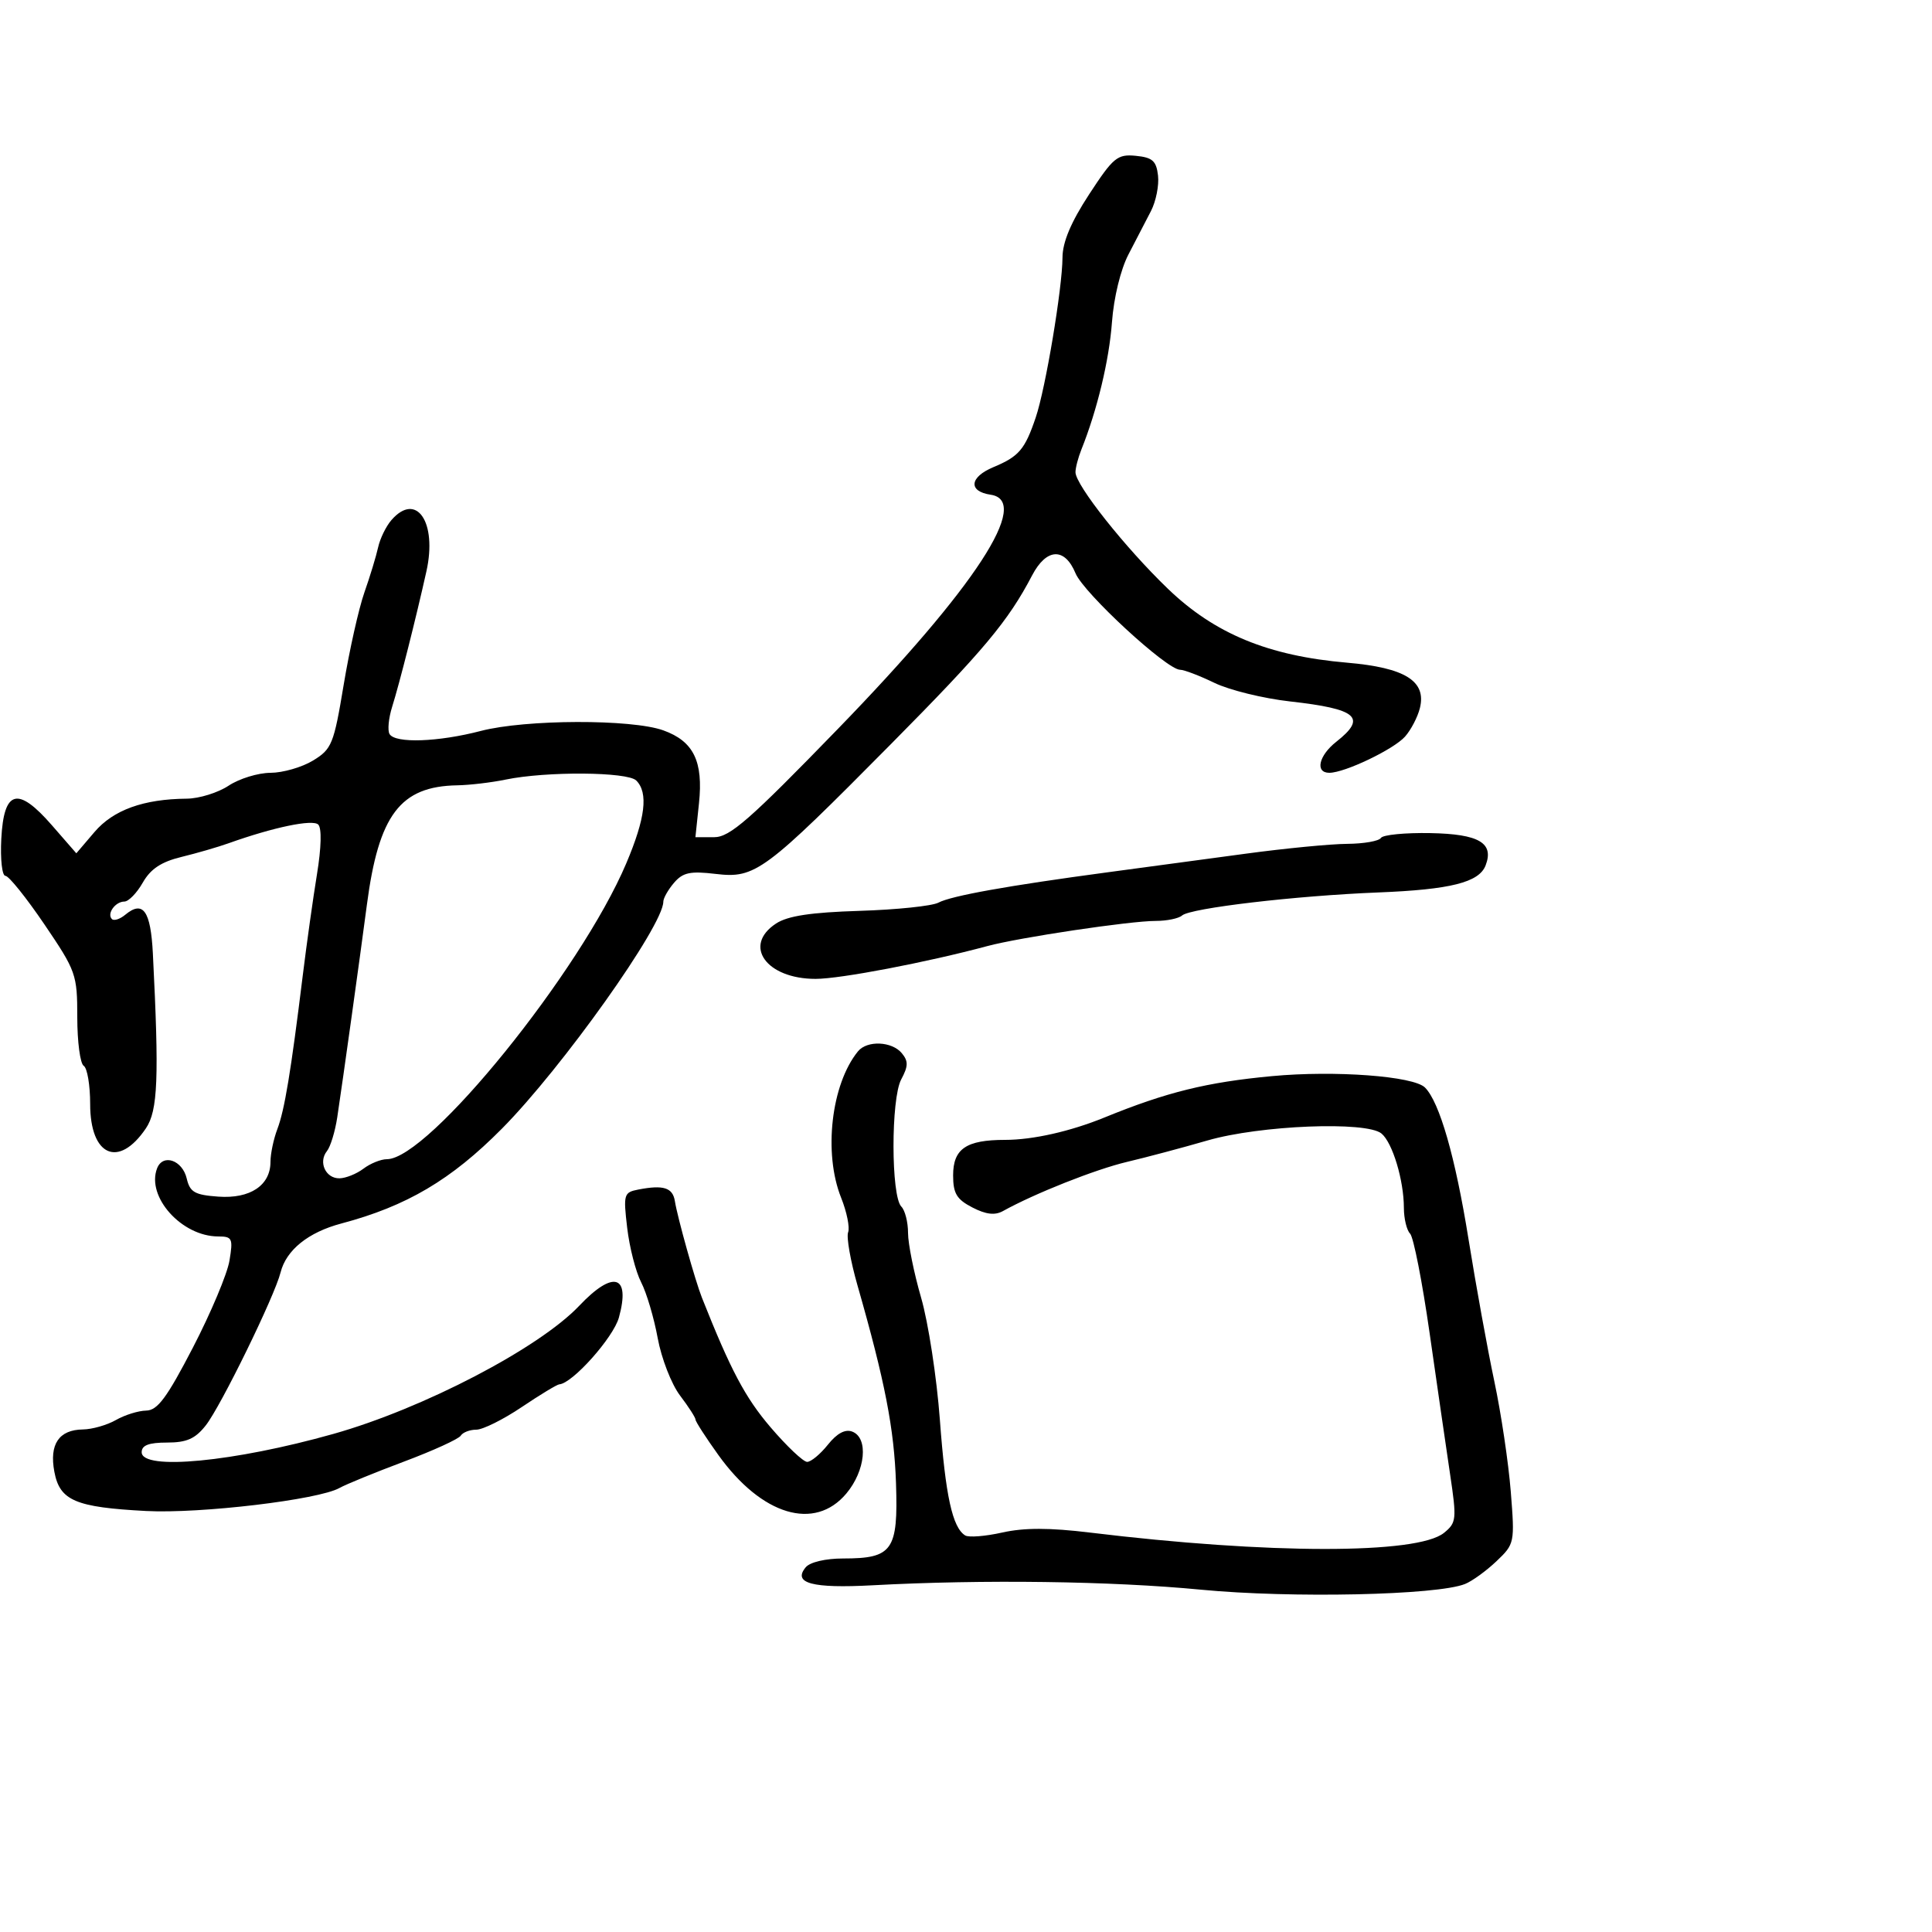 <svg xmlns="http://www.w3.org/2000/svg" width="300" height="300" viewBox="0 0 300 300" version="1.1">
  <defs/>
  <path d="M169.114,30.187 C172.87,24.438 173.501,23.917 176.364,24.195 C178.954,24.447 179.555,24.981 179.818,27.261 C179.992,28.78 179.501,31.255 178.726,32.761 C177.951,34.268 176.378,37.3 175.232,39.5 C174.01,41.845 172.948,46.202 172.665,50.031 C172.229,55.943 170.376,63.66 167.92,69.797 C167.414,71.06 167,72.648 167,73.324 C167,75.311 174.703,85.026 181.348,91.42 C188.618,98.417 196.939,101.849 209.175,102.901 C218.187,103.675 221.526,105.759 220.479,109.956 C220.13,111.355 219.092,113.346 218.172,114.38 C216.403,116.368 208.807,120 206.417,120 C204.168,120 204.769,117.327 207.5,115.179 C212.295,111.407 210.78,110.091 200.289,108.915 C196.16,108.451 190.889,107.156 188.575,106.036 C186.261,104.916 183.861,104 183.241,104 C181.182,104 168.284,92.1 167.01,89.025 C165.324,84.953 162.489,85.094 160.258,89.361 C156.545,96.46 152.76,100.983 138.369,115.518 C118.686,135.399 117.293,136.432 111.142,135.703 C107.17,135.233 106.04,135.473 104.665,137.078 C103.749,138.148 103,139.469 103,140.015 C103,143.727 87.284,165.827 77.939,175.255 C70.053,183.213 63.144,187.293 53,189.985 C47.868,191.346 44.441,194.105 43.57,197.576 C42.637,201.296 34.296,218.354 31.956,221.329 C30.316,223.414 28.993,224 25.927,224 C23.103,224 22,224.421 22,225.5 C22,228.376 36.342,227.006 51.768,222.657 C65.708,218.727 83.713,209.34 89.951,202.752 C95.24,197.165 97.931,197.967 96.104,204.584 C95.244,207.7 88.886,214.828 86.85,214.958 C86.493,214.981 83.861,216.575 81,218.5 C78.139,220.425 74.971,222 73.959,222 C72.946,222 71.858,222.421 71.541,222.934 C71.223,223.448 67.259,225.258 62.731,226.956 C58.204,228.654 53.696,230.498 52.712,231.053 C49.481,232.88 31.098,235.069 22.699,234.627 C11.702,234.049 9.281,233.014 8.44,228.534 C7.638,224.255 9.149,222.015 12.872,221.965 C14.318,221.945 16.625,221.286 18,220.5 C19.375,219.714 21.49,219.055 22.7,219.035 C24.458,219.007 25.915,217.042 29.955,209.25 C32.736,203.887 35.291,197.813 35.633,195.75 C36.207,192.294 36.069,192 33.878,191.996 C28.213,191.987 22.695,185.842 24.389,181.428 C25.285,179.094 28.324,180.134 28.996,183.005 C29.491,185.12 30.236,185.548 33.892,185.812 C38.843,186.171 42,184.068 42,180.41 C42,179.156 42.481,176.866 43.068,175.321 C44.19,172.37 45.172,166.431 47.009,151.5 C47.618,146.55 48.615,139.448 49.225,135.717 C49.896,131.608 49.972,128.58 49.417,128.037 C48.544,127.184 42.454,128.454 35.5,130.939 C33.85,131.529 30.551,132.486 28.169,133.066 C25.029,133.831 23.379,134.928 22.169,137.054 C21.251,138.667 19.964,139.99 19.309,139.994 C17.896,140.001 16.554,141.887 17.376,142.709 C17.692,143.026 18.622,142.728 19.442,142.048 C22.214,139.747 23.401,141.411 23.738,148.069 C24.718,167.42 24.517,172.456 22.654,175.211 C18.428,181.462 14,179.531 14,171.437 C14,168.511 13.55,165.84 13,165.5 C12.45,165.16 12,161.772 12,157.971 C12,151.307 11.817,150.79 6.891,143.53 C4.081,139.388 1.359,136 0.841,136 C0.324,136 0.035,133.417 0.2,130.26 C0.598,122.637 2.756,122.058 8.063,128.15 L11.853,132.5 L14.676,129.191 C17.599,125.767 22.28,124.076 29,124.017 C30.925,124.001 33.85,123.093 35.5,122 C37.15,120.907 40.075,120.009 42,120.003 C43.925,119.997 46.901,119.138 48.614,118.093 C51.524,116.319 51.836,115.548 53.364,106.347 C54.263,100.931 55.71,94.475 56.58,92 C57.45,89.525 58.409,86.375 58.712,85 C59.014,83.625 59.947,81.712 60.786,80.75 C64.659,76.303 67.914,81.074 66.215,88.707 C64.577,96.063 62.028,106.141 60.895,109.744 C60.334,111.528 60.154,113.441 60.496,113.994 C61.401,115.457 68.035,115.226 74.661,113.5 C81.606,111.691 98.072,111.639 103,113.41 C107.702,115.1 109.225,118.219 108.536,124.75 L107.983,130 L110.888,130 C113.334,130 116.381,127.333 130.147,113.142 C151.496,91.132 160.215,77.759 153.828,76.82 C150.32,76.303 150.533,74.093 154.242,72.544 C158.224,70.88 159.14,69.807 160.826,64.833 C162.355,60.323 164.959,44.762 164.983,39.992 C164.994,37.59 166.297,34.498 169.114,30.187 Z M133.227,163.25 C134.634,161.522 138.492,161.683 140.028,163.534 C141.062,164.78 141.045,165.547 139.938,167.616 C138.333,170.615 138.35,185.75 139.959,187.359 C140.532,187.932 141,189.774 141,191.453 C141,193.132 141.913,197.655 143.029,201.503 C144.145,205.351 145.458,213.9 145.946,220.5 C146.818,232.285 147.895,237.199 149.873,238.422 C150.421,238.76 153.015,238.557 155.636,237.969 C159.023,237.21 162.966,237.213 169.257,237.978 C196.996,241.351 220.086,241.37 224.217,238.025 C226.16,236.452 226.215,235.932 225.17,228.928 C224.561,224.843 223.13,214.979 221.99,207.009 C220.851,199.039 219.487,192.087 218.959,191.559 C218.432,191.032 217.997,189.228 217.994,187.55 C217.987,183.26 216.232,177.437 214.517,176.014 C212.173,174.069 195.657,174.727 187.5,177.091 C183.65,178.206 178.025,179.704 175,180.418 C170.112,181.573 160.66,185.32 155.735,188.055 C154.488,188.748 153.094,188.583 150.985,187.492 C148.55,186.233 148,185.315 148,182.51 C148,178.381 150.023,177 156.068,177 C160.376,177 166.195,175.689 171.5,173.524 C181.143,169.589 187.372,168.05 197.5,167.102 C207.28,166.186 219.495,167.095 221.271,168.871 C223.533,171.133 225.982,179.663 228.028,192.407 C229.184,199.608 230.989,209.55 232.04,214.5 C233.09,219.45 234.238,227.146 234.591,231.602 C235.223,239.581 235.189,239.745 232.366,242.43 C230.79,243.929 228.593,245.519 227.485,245.963 C223.141,247.706 200.507,248.193 186.5,246.846 C172.561,245.506 152.633,245.239 135.5,246.162 C126.103,246.669 123.051,245.848 125.11,243.367 C125.774,242.567 128.188,242 130.931,242 C138.598,242 139.476,240.753 139.132,230.358 C138.85,221.856 137.42,214.505 133.152,199.603 C132.065,195.809 131.41,192.096 131.696,191.351 C131.982,190.606 131.492,188.188 130.608,185.978 C127.837,179.053 129.07,168.354 133.227,163.25 Z M78.5,121.057 C76.3,121.512 72.925,121.911 71,121.944 C62.15,122.094 58.802,126.521 56.969,140.5 C55.894,148.699 53.237,167.756 52.368,173.5 C52.035,175.7 51.316,178.057 50.77,178.737 C49.392,180.453 50.568,183.007 52.719,182.968 C53.698,182.951 55.374,182.276 56.441,181.468 C57.509,180.661 59.143,180 60.073,180 C66.547,180 90.14,150.84 97.25,134.051 C100.22,127.039 100.695,123.095 98.8,121.2 C97.436,119.836 84.831,119.748 78.5,121.057 Z M214.429,130.114 C214.73,129.627 218.196,129.29 222.13,129.364 C229.661,129.507 232.023,130.892 230.685,134.379 C229.672,137.019 225.234,138.137 214,138.58 C201.218,139.085 184.846,141.008 183.55,142.158 C183.027,142.621 181.188,143 179.463,143 C175.466,143 158.313,145.563 153.312,146.907 C143.894,149.439 130.487,152 126.647,152 C118.985,152 115.286,146.825 120.505,143.405 C122.319,142.216 125.891,141.674 133.466,141.438 C139.217,141.259 144.727,140.686 145.711,140.165 C147.72,139.101 156.437,137.537 172,135.448 C177.775,134.672 187.45,133.369 193.5,132.552 C199.55,131.734 206.611,131.05 209.191,131.033 C211.771,131.015 214.128,130.601 214.429,130.114 Z M99.122,184.712 C103.025,183.957 104.459,184.412 104.794,186.511 C105.197,189.04 107.951,198.872 108.993,201.5 C113.444,212.732 115.709,217.011 119.643,221.616 C122.173,224.577 124.734,227 125.334,227 C125.934,227 127.382,225.799 128.553,224.332 C129.963,222.563 131.24,221.878 132.34,222.3 C134.891,223.279 134.4,228.371 131.411,231.923 C126.487,237.775 118.283,235.308 111.563,225.955 C109.603,223.227 108,220.741 108,220.431 C108,220.121 106.914,218.434 105.587,216.683 C104.26,214.932 102.702,210.924 102.126,207.775 C101.549,204.626 100.393,200.727 99.557,199.111 C98.722,197.495 97.747,193.697 97.391,190.672 C96.777,185.448 96.864,185.149 99.122,184.712 Z"/>
</svg>

